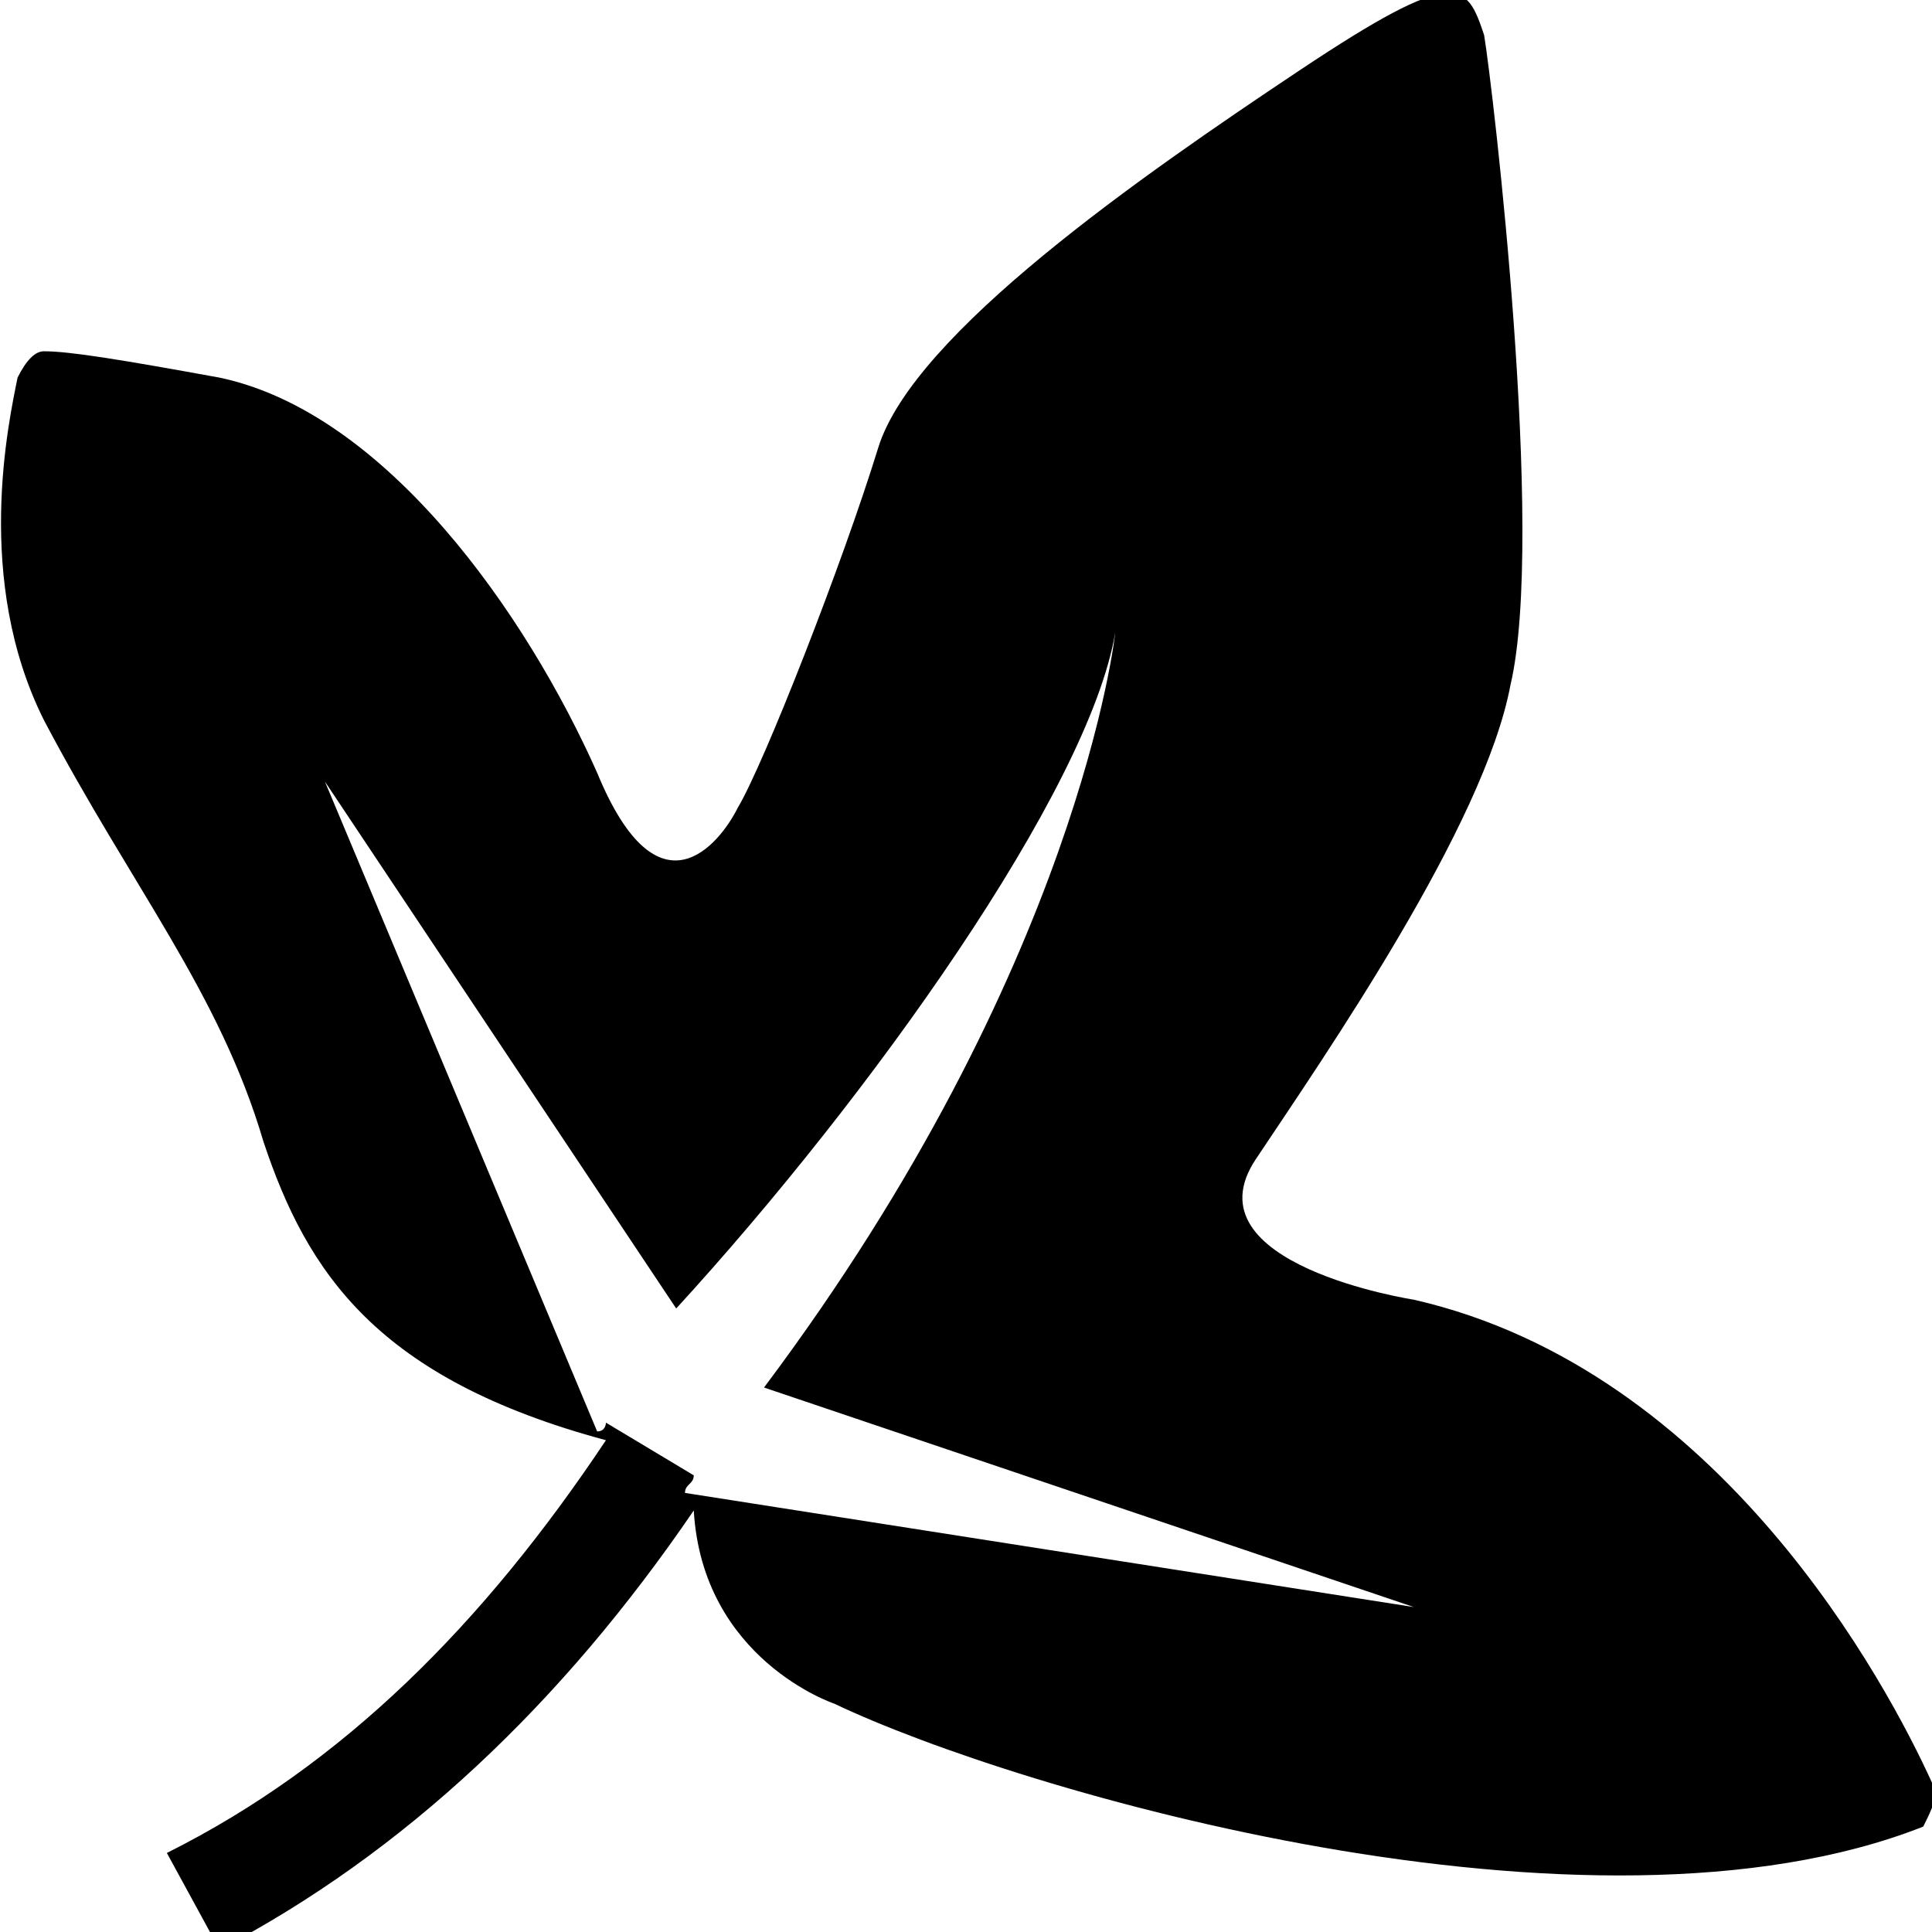 <?xml version="1.0" encoding="utf-8"?>
<!-- Generator: Adobe Illustrator 20.1.0, SVG Export Plug-In . SVG Version: 6.00 Build 0)  -->
<svg version="1.0" id="Calque_1" xmlns="http://www.w3.org/2000/svg" xmlns:xlink="http://www.w3.org/1999/xlink" x="0px" y="0px"
   viewBox="0 0 22 22" style="enable-background:new 0 0 22 22;" xml:space="preserve">
<path d="M22,20.3c-0.5-1.1-2.4-4.7-5.9-5.5c0,0-2.6-0.4-1.8-1.6c0.8-1.2,2.6-3.8,2.9-5.4C17.6,6.1,17,1,16.9,0.4
  c-0.2-0.6-0.3-0.8-2.1,0.4c-1.8,1.2-4.4,3-4.8,4.3C9.6,6.4,8.7,8.7,8.4,9.2c-0.2,0.4-0.9,1.3-1.6-0.4C6,7,4.4,4.7,2.5,4.3
  C1.4,4.1,0.8,4,0.5,4C0.4,4,0.3,4.1,0.2,4.3C0.1,4.8-0.3,6.6,0.5,8.2c1,1.9,2,3.1,2.5,4.8c0.5,1.5,1.3,2.7,3.9,3.4
  c-1.4,2.1-3,3.7-5,4.7l0.6,1.1c2.1-1.1,3.9-2.8,5.4-5c0.1,1.7,1.6,2.2,1.6,2.2c2.1,1,8.6,2.9,12.4,1.4C22,20.6,22.1,20.4,22,20.3z
   M7.8,17c0-0.1,0.1-0.1,0.1-0.2l-1-0.6c0,0,0,0.1-0.1,0.1L3.7,8.9l4,6c2.2-2.4,4.7-5.9,5-7.7c0,0-0.4,3.8-4,8.6h0l7.4,2.5L7.8,17z"
  />
</svg>
